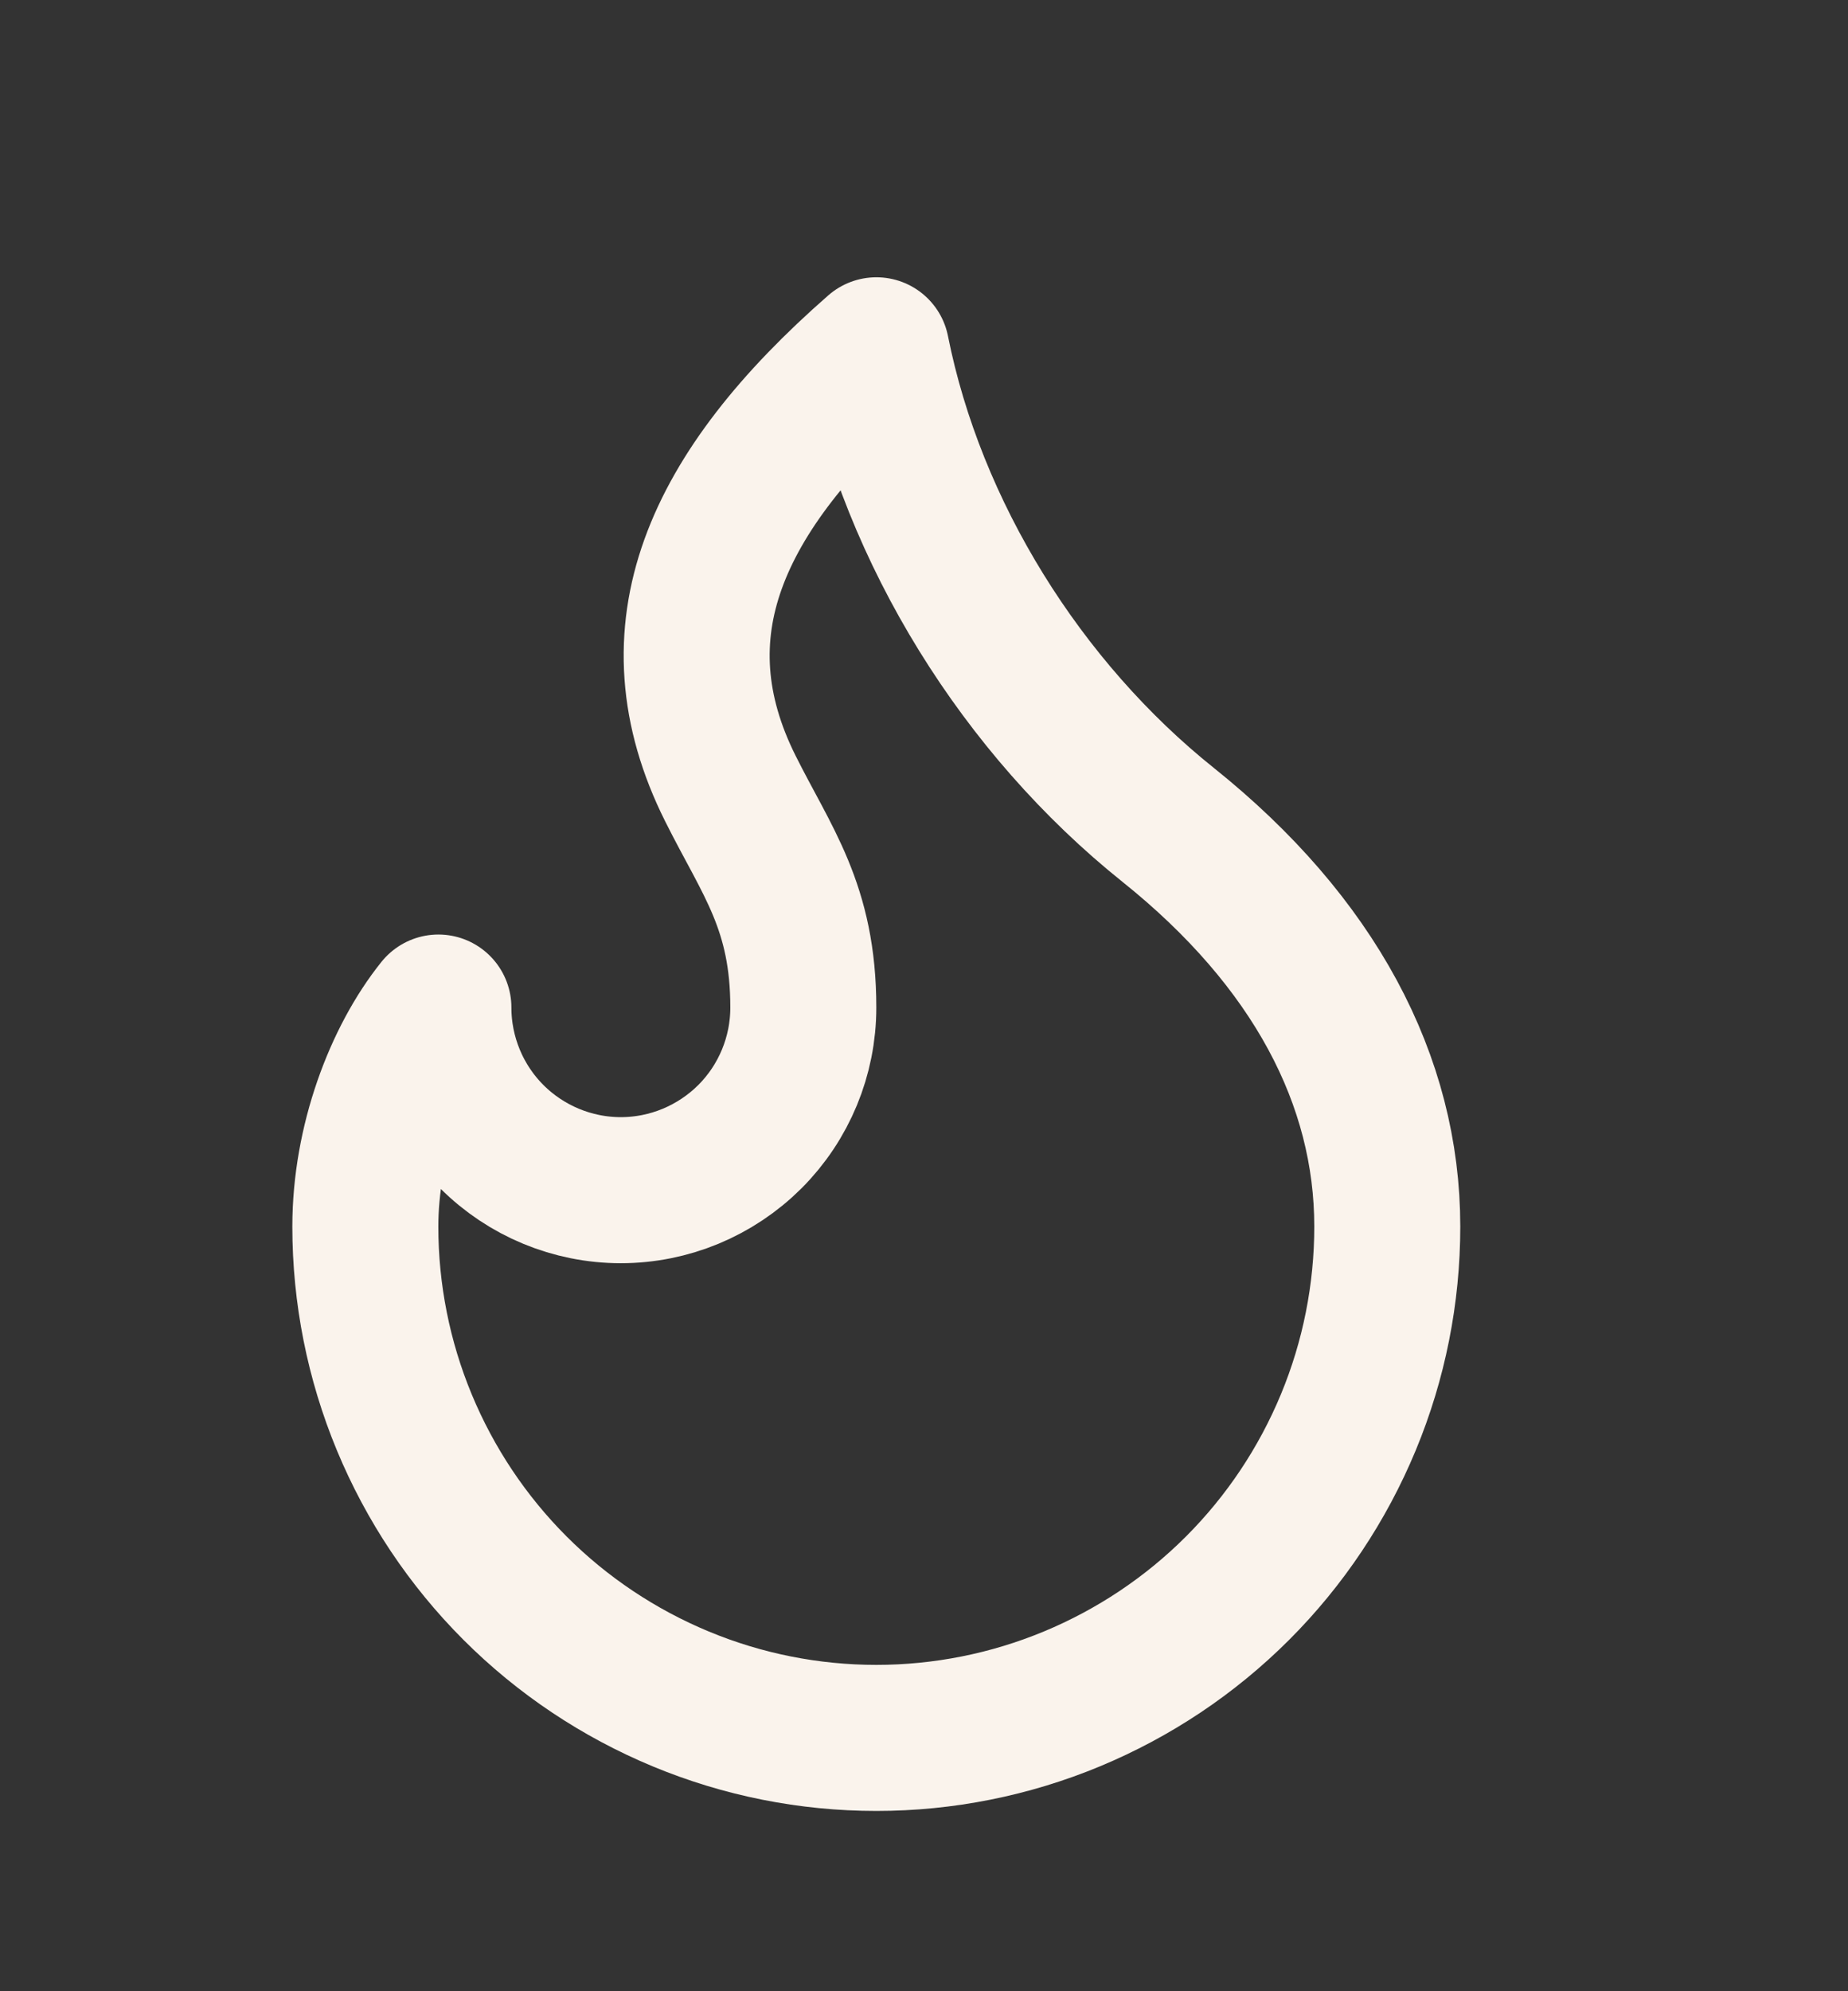 <svg width="13" height="14" viewBox="0 0 13 14" fill="none" xmlns="http://www.w3.org/2000/svg">
<rect x="0" y="0" width="13" height="14" fill="#333333" stroke="none"/>
<path d="M4.367 8.368C4.708 8.368 5.034 8.232 5.275 7.992C5.516 7.751 5.651 7.424 5.651 7.084C5.651 6.375 5.394 6.057 5.138 5.544C4.587 4.443 5.023 3.462 6.165 2.463C6.421 3.747 7.191 4.979 8.218 5.8C9.245 6.622 9.759 7.597 9.759 8.624C9.759 9.096 9.666 9.564 9.485 10C9.304 10.436 9.04 10.832 8.706 11.166C8.372 11.5 7.976 11.764 7.54 11.945C7.104 12.126 6.636 12.219 6.165 12.219C5.692 12.219 5.225 12.126 4.789 11.945C4.353 11.764 3.957 11.5 3.623 11.166C3.289 10.832 3.025 10.436 2.844 10C2.663 9.564 2.57 9.096 2.57 8.624C2.57 8.032 2.793 7.446 3.084 7.084C3.084 7.424 3.219 7.751 3.46 7.992C3.7 8.232 4.027 8.368 4.367 8.368Z" stroke="#FAF3EC" stroke-width="1.027" stroke-linecap="round" stroke-linejoin="round"/>
</svg>
